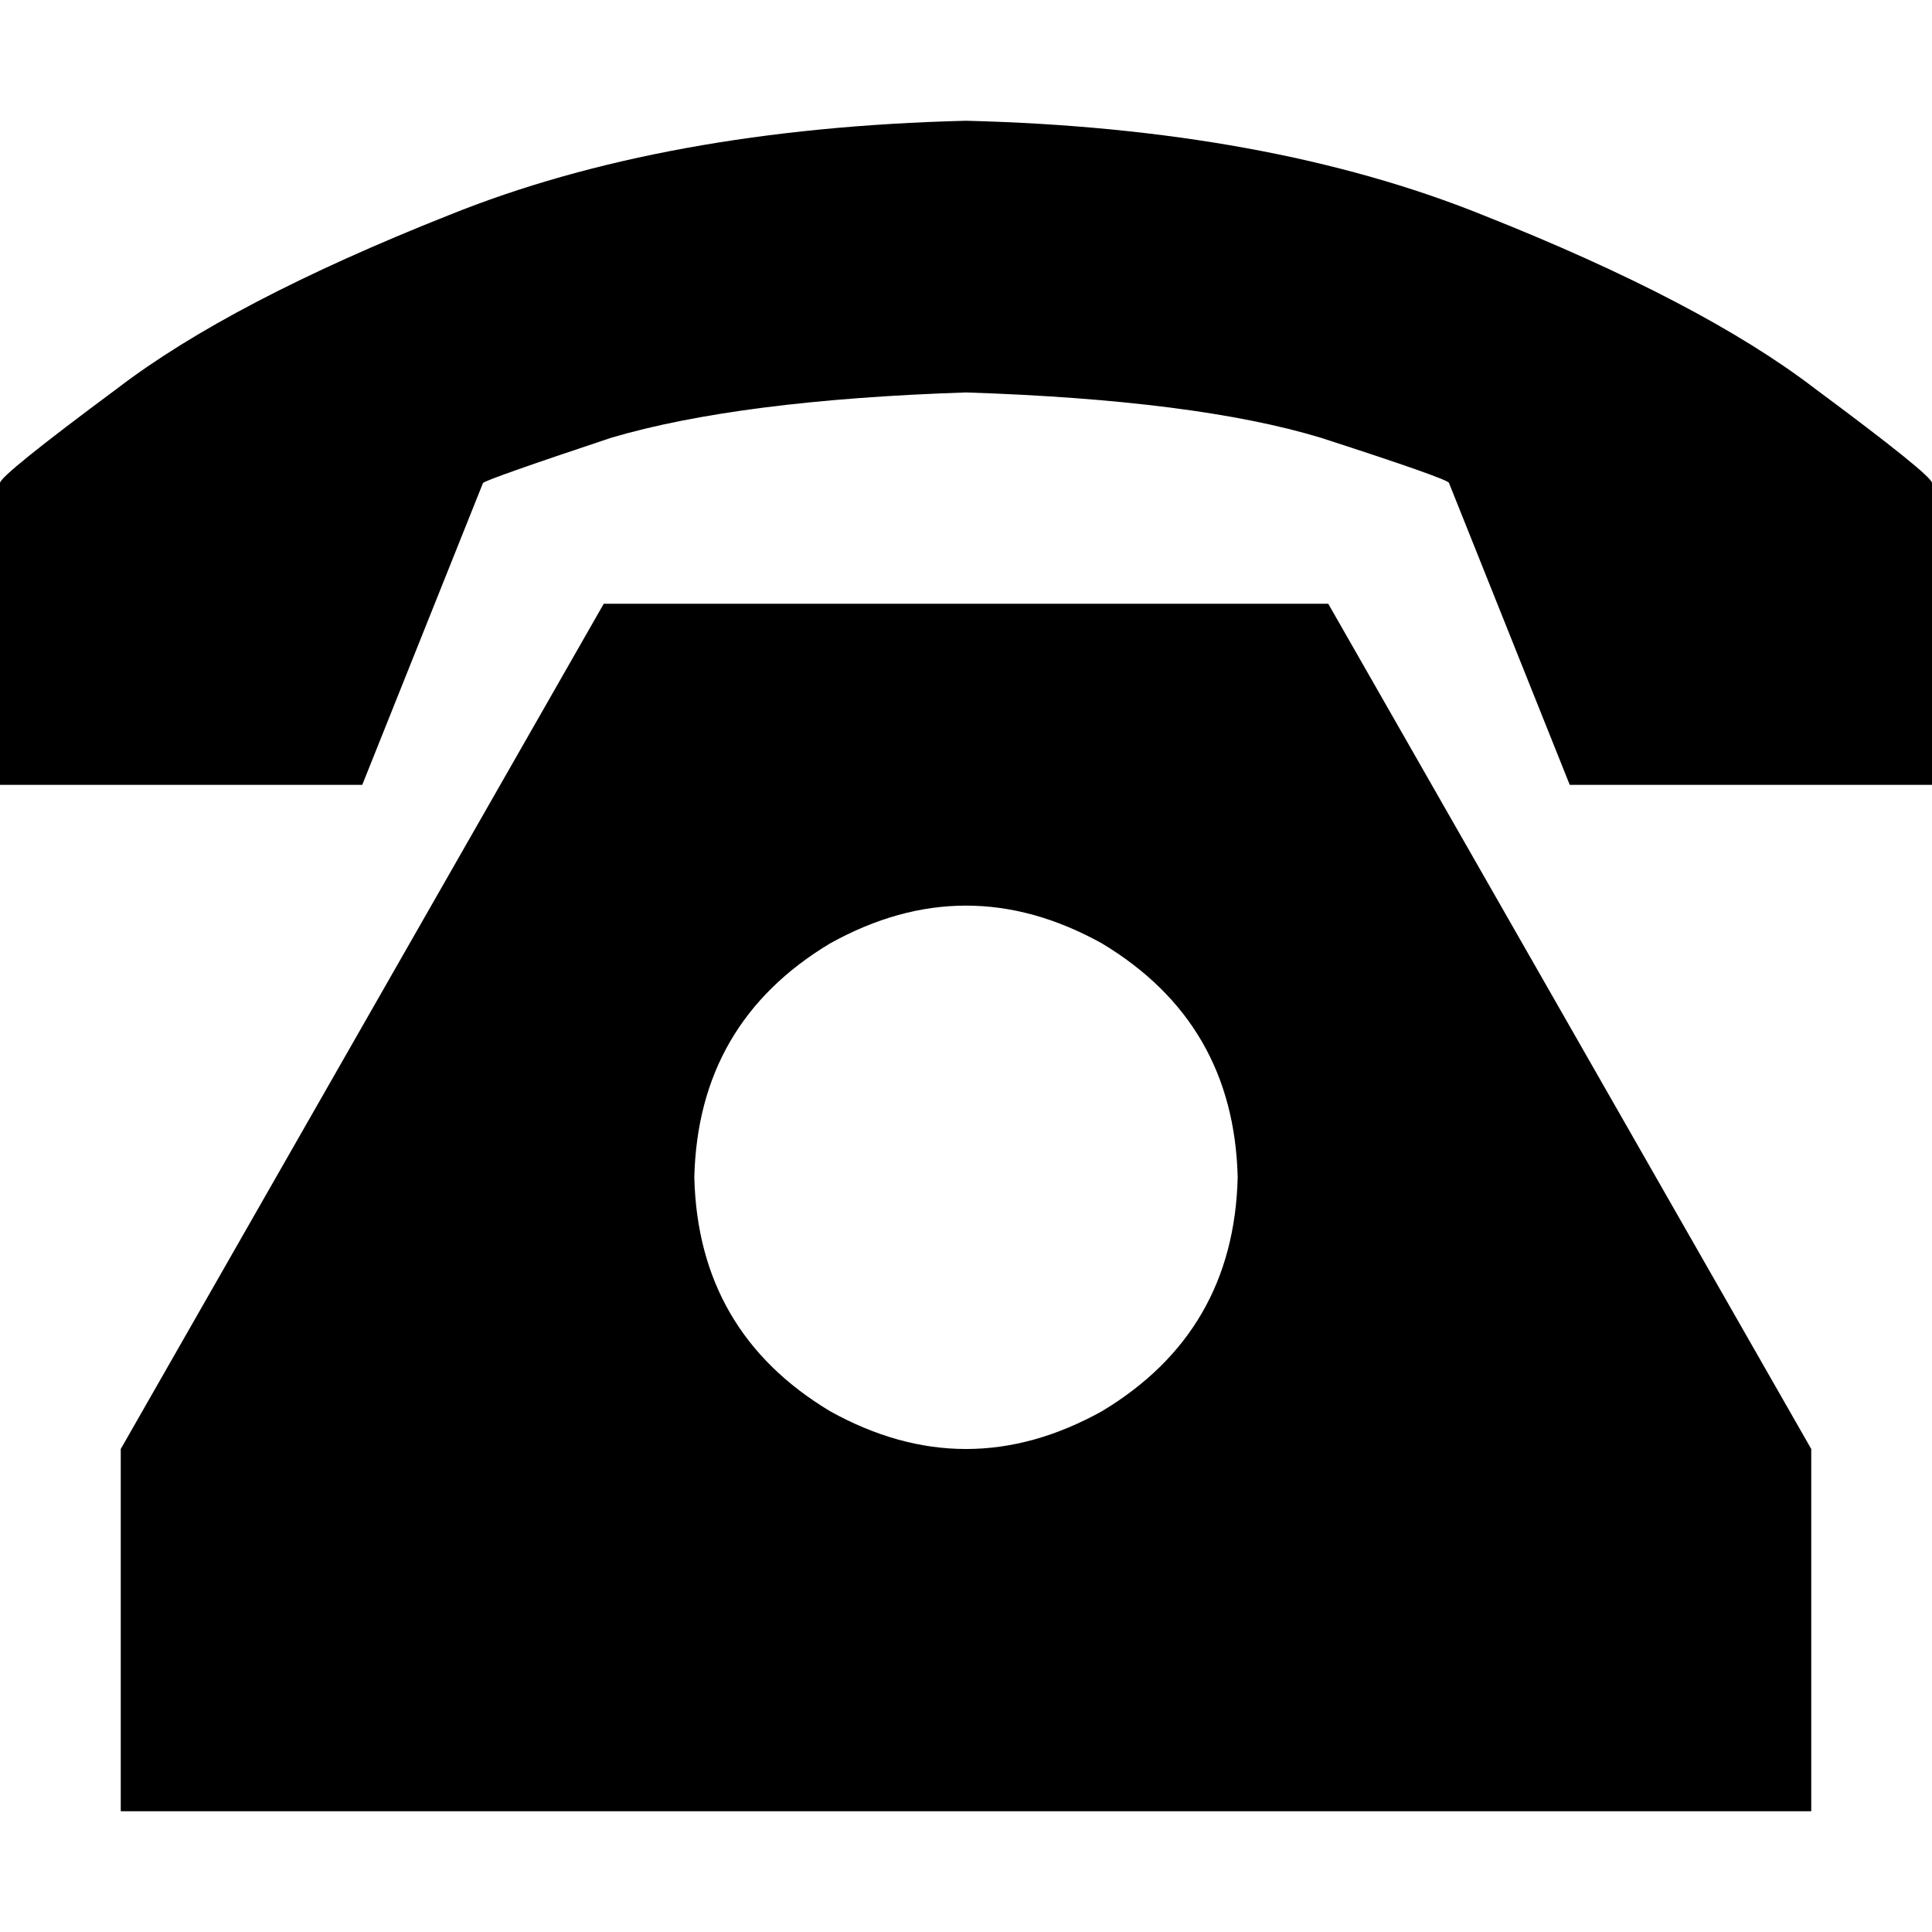<svg xmlns="http://www.w3.org/2000/svg" viewBox="0 0 512 512">
  <path d="M 0 128 Q 0 126 31 103 L 31 103 Q 61 80 119 57 L 119 57 Q 176 34 256 32 Q 336 34 393 57 Q 451 80 481 103 Q 512 126 512 128 L 512 208 L 416 208 L 384 128 Q 384 127 350 116 Q 317 106 256 104 Q 196 106 162 116 Q 129 127 128 128 L 96 208 L 0 208 L 0 128 L 0 128 Z M 32 480 L 32 384 L 160 160 L 352 160 L 480 384 L 480 480 L 32 480 L 32 480 Z M 328 312 Q 327 271 292 250 Q 256 230 220 250 Q 185 271 184 312 Q 185 353 220 374 Q 256 394 292 374 Q 327 353 328 312 L 328 312 Z" />
</svg>
